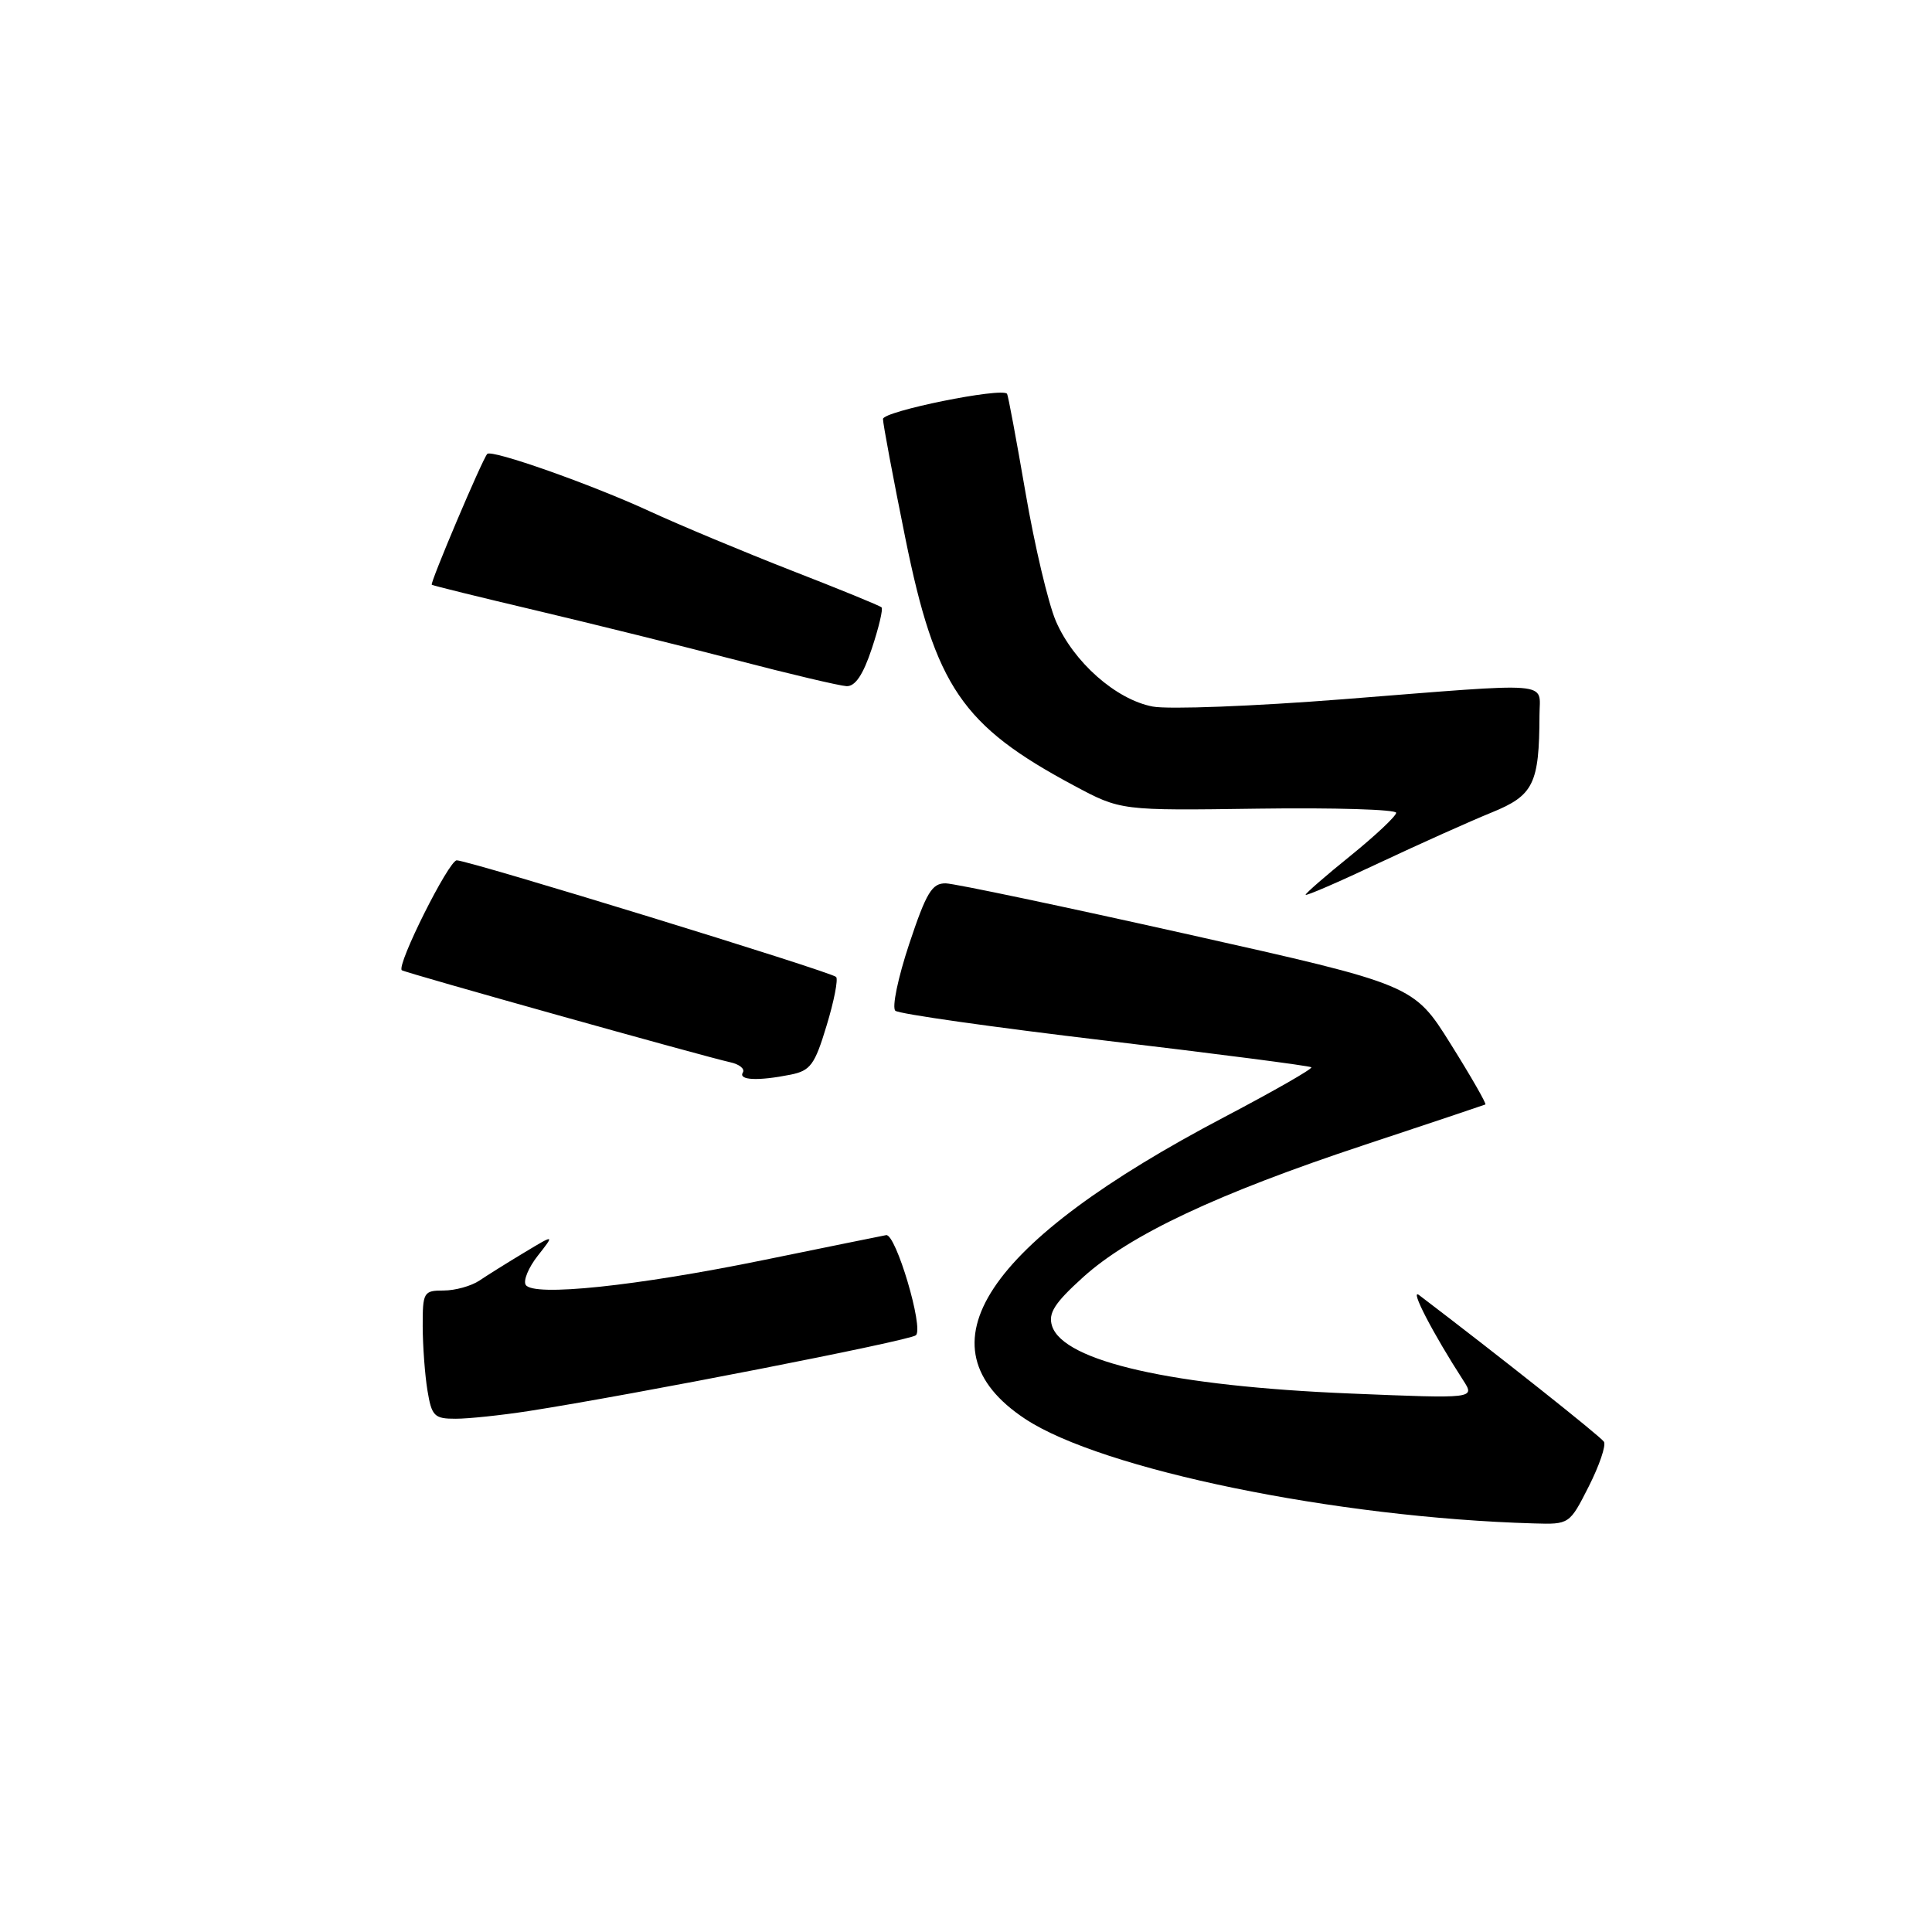 <?xml version="1.0" encoding="UTF-8" standalone="no"?>
<!DOCTYPE svg PUBLIC "-//W3C//DTD SVG 1.1//EN" "http://www.w3.org/Graphics/SVG/1.1/DTD/svg11.dtd" >
<svg xmlns="http://www.w3.org/2000/svg" xmlns:xlink="http://www.w3.org/1999/xlink" version="1.1" viewBox="0 0 256 256">
 <g >
 <path fill="currentColor"
d=" M 210.52 196.96 C 211.92 194.19 212.83 191.53 212.53 191.04 C 212.10 190.35 198.55 179.60 188.04 171.61 C 186.72 170.61 189.85 176.66 193.89 182.91 C 195.45 185.33 195.45 185.33 178.97 184.65 C 155.42 183.69 140.90 180.40 139.40 175.69 C 138.87 174.01 139.71 172.68 143.50 169.25 C 149.73 163.61 161.32 158.16 180.76 151.72 C 189.42 148.85 196.64 146.43 196.82 146.35 C 196.99 146.26 194.93 142.66 192.23 138.35 C 187.32 130.50 187.32 130.50 157.41 123.80 C 140.96 120.12 126.52 117.08 125.33 117.05 C 123.50 117.01 122.75 118.24 120.47 125.09 C 118.99 129.54 118.16 133.52 118.64 133.93 C 119.11 134.35 131.63 136.12 146.45 137.88 C 161.28 139.64 173.56 141.23 173.76 141.42 C 173.95 141.62 168.80 144.56 162.32 147.97 C 130.43 164.71 121.36 178.42 135.82 188.00 C 145.96 194.72 177.05 201.11 203.23 201.86 C 207.95 202.00 207.97 201.99 210.52 196.96 Z  M 70.00 186.98 C 83.82 184.83 120.54 177.65 121.36 176.93 C 122.43 176.00 118.70 163.44 117.42 163.66 C 116.92 163.75 109.66 165.23 101.29 166.94 C 84.31 170.42 70.64 171.85 69.66 170.25 C 69.31 169.69 70.03 167.95 71.26 166.39 C 73.50 163.54 73.50 163.54 69.50 165.95 C 67.30 167.27 64.61 168.95 63.53 169.68 C 62.44 170.41 60.31 171.00 58.78 171.00 C 56.13 171.00 56.00 171.22 56.01 175.75 C 56.02 178.36 56.30 182.19 56.64 184.25 C 57.20 187.65 57.55 188.00 60.38 187.99 C 62.10 187.99 66.42 187.53 70.00 186.98 Z  M 104.75 142.40 C 107.39 141.87 107.96 141.10 109.53 135.89 C 110.52 132.65 111.08 129.75 110.79 129.45 C 110.08 128.75 62.11 114.00 60.52 114.00 C 59.47 114.00 52.52 127.88 53.24 128.56 C 53.55 128.86 93.51 140.05 96.74 140.75 C 97.97 141.01 98.73 141.63 98.43 142.11 C 97.80 143.14 100.45 143.26 104.75 142.40 Z  M 197.65 107.66 C 203.21 105.40 203.96 103.87 203.99 94.75 C 204.00 90.23 206.32 90.42 178.00 92.65 C 166.18 93.58 154.80 94.02 152.73 93.62 C 147.86 92.69 142.24 87.72 139.90 82.28 C 138.89 79.91 137.08 72.25 135.88 65.24 C 134.67 58.23 133.58 52.36 133.44 52.18 C 132.76 51.30 117.00 54.49 117.00 55.52 C 117.00 56.16 118.33 63.26 119.96 71.30 C 123.95 90.99 127.46 96.15 142.30 104.09 C 148.50 107.41 148.50 107.41 166.75 107.15 C 176.79 107.01 185.00 107.26 185.00 107.70 C 184.99 108.14 182.29 110.68 179.00 113.35 C 175.70 116.01 173.00 118.36 173.00 118.56 C 173.00 118.77 177.39 116.87 182.75 114.34 C 188.11 111.82 194.82 108.81 197.65 107.66 Z  M 115.52 85.94 C 116.45 83.15 117.03 80.69 116.81 80.48 C 116.60 80.26 111.26 78.08 104.96 75.63 C 98.66 73.17 90.12 69.61 86.00 67.71 C 78.32 64.17 65.12 59.51 64.56 60.15 C 63.88 60.92 56.95 77.28 57.21 77.48 C 57.37 77.60 63.58 79.13 71.00 80.88 C 78.42 82.64 90.35 85.59 97.50 87.45 C 104.65 89.32 111.25 90.87 112.17 90.92 C 113.32 90.97 114.37 89.41 115.52 85.94 Z "/>
</g>
</svg>